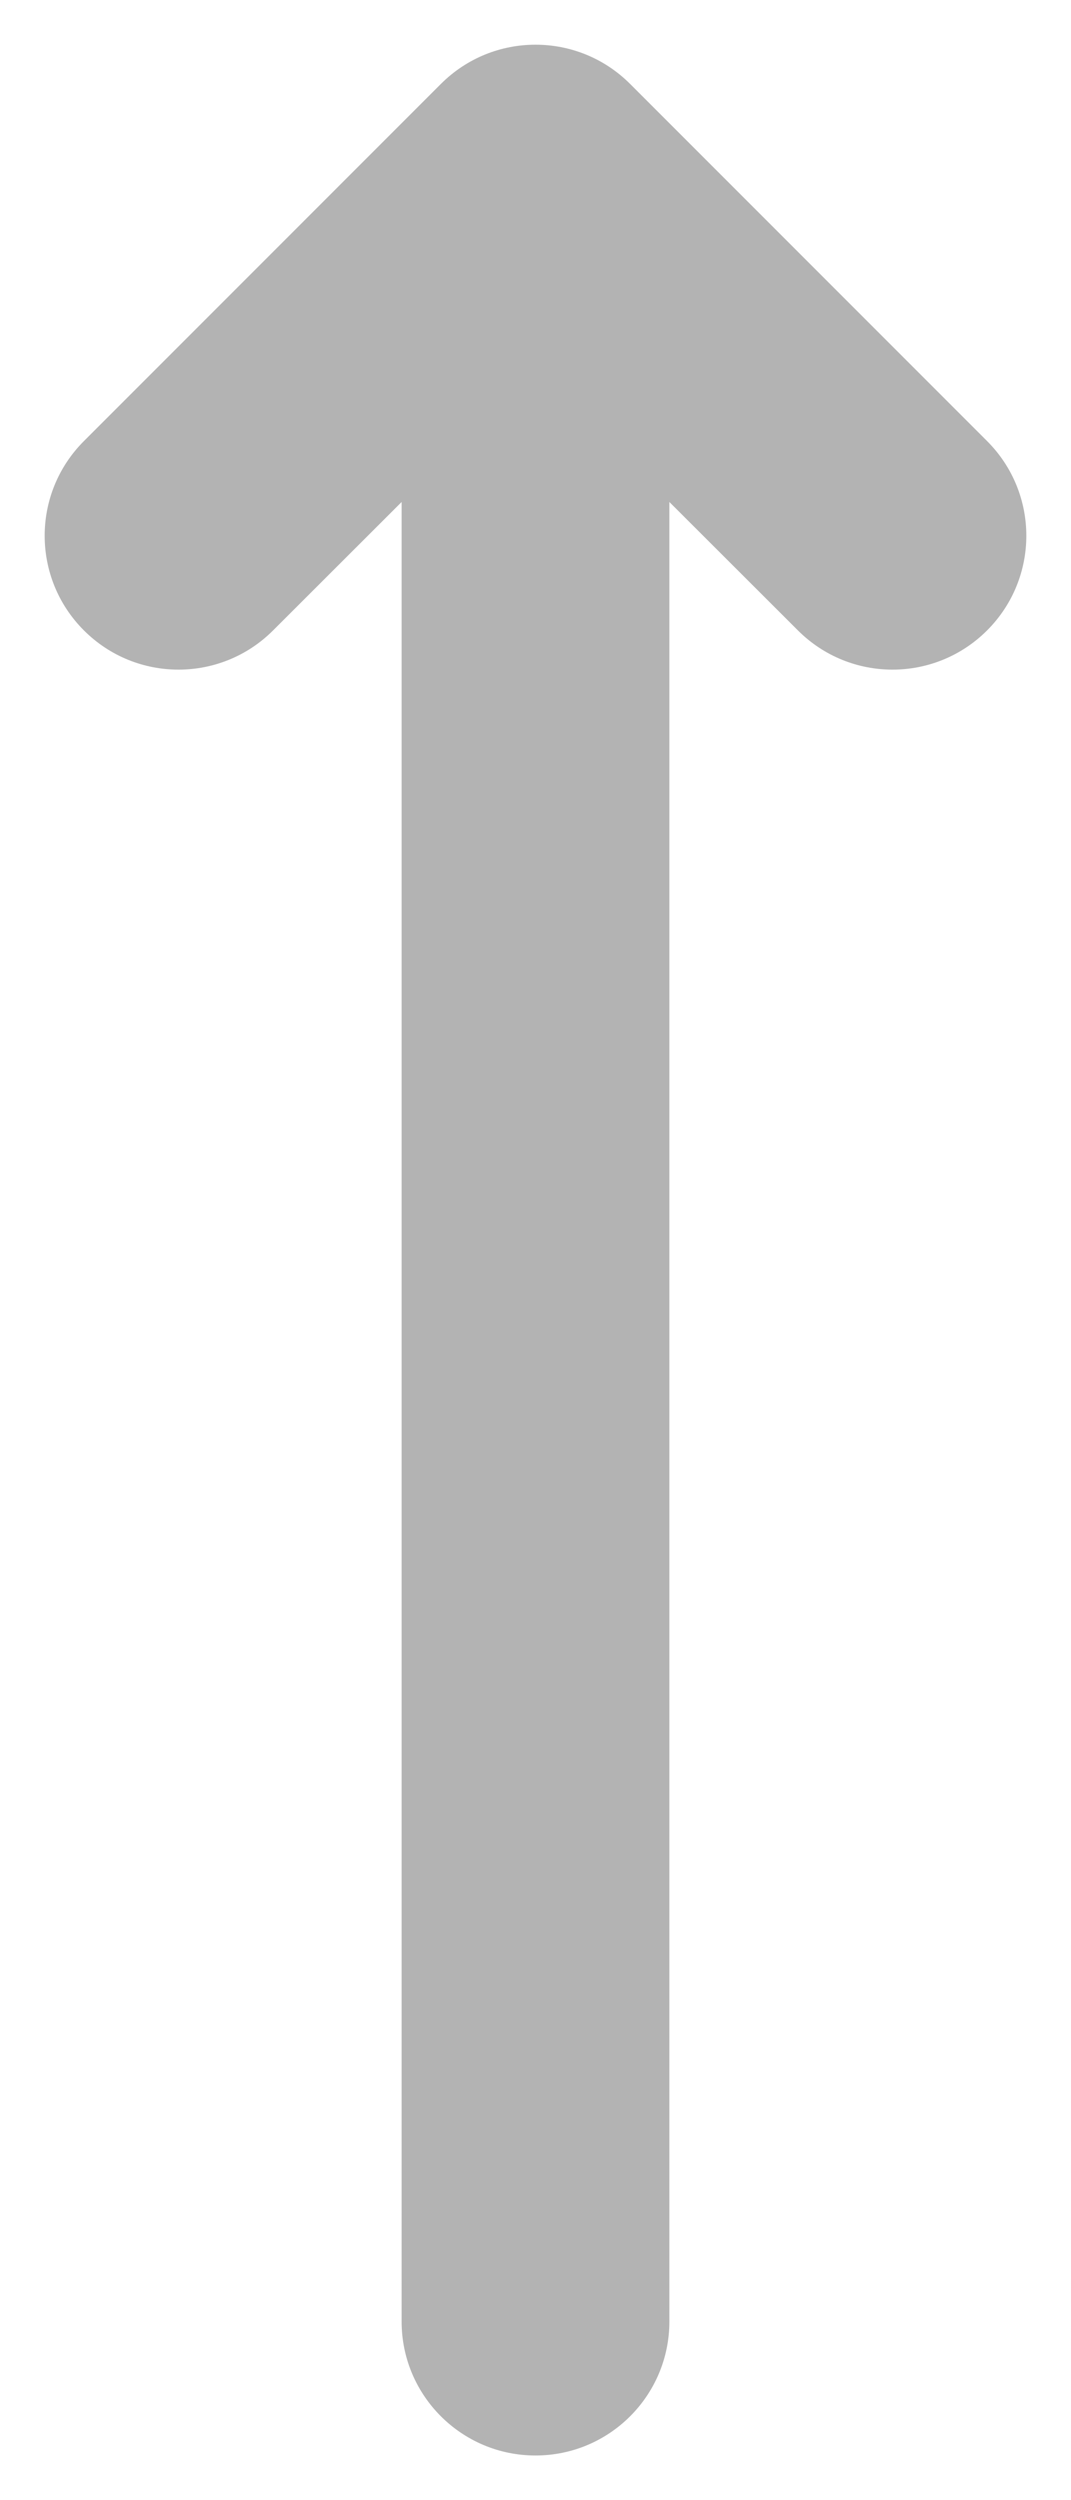 <svg width="6" height="14" viewBox="0 0 6 14" fill="none" xmlns="http://www.w3.org/2000/svg">
<path d="M0.47 3.53C0.763 3.823 1.237 3.823 1.53 3.53L2.25 2.811V13C2.25 13.414 2.586 13.75 3 13.75C3.414 13.75 3.75 13.414 3.75 13V2.811L4.47 3.53C4.763 3.823 5.237 3.823 5.53 3.53C5.823 3.237 5.823 2.763 5.53 2.47L3.53 0.47C3.237 0.177 2.763 0.177 2.47 0.47L0.47 2.47C0.177 2.763 0.177 3.237 0.47 3.53Z" fill="#B3B3B3"/>
</svg>
